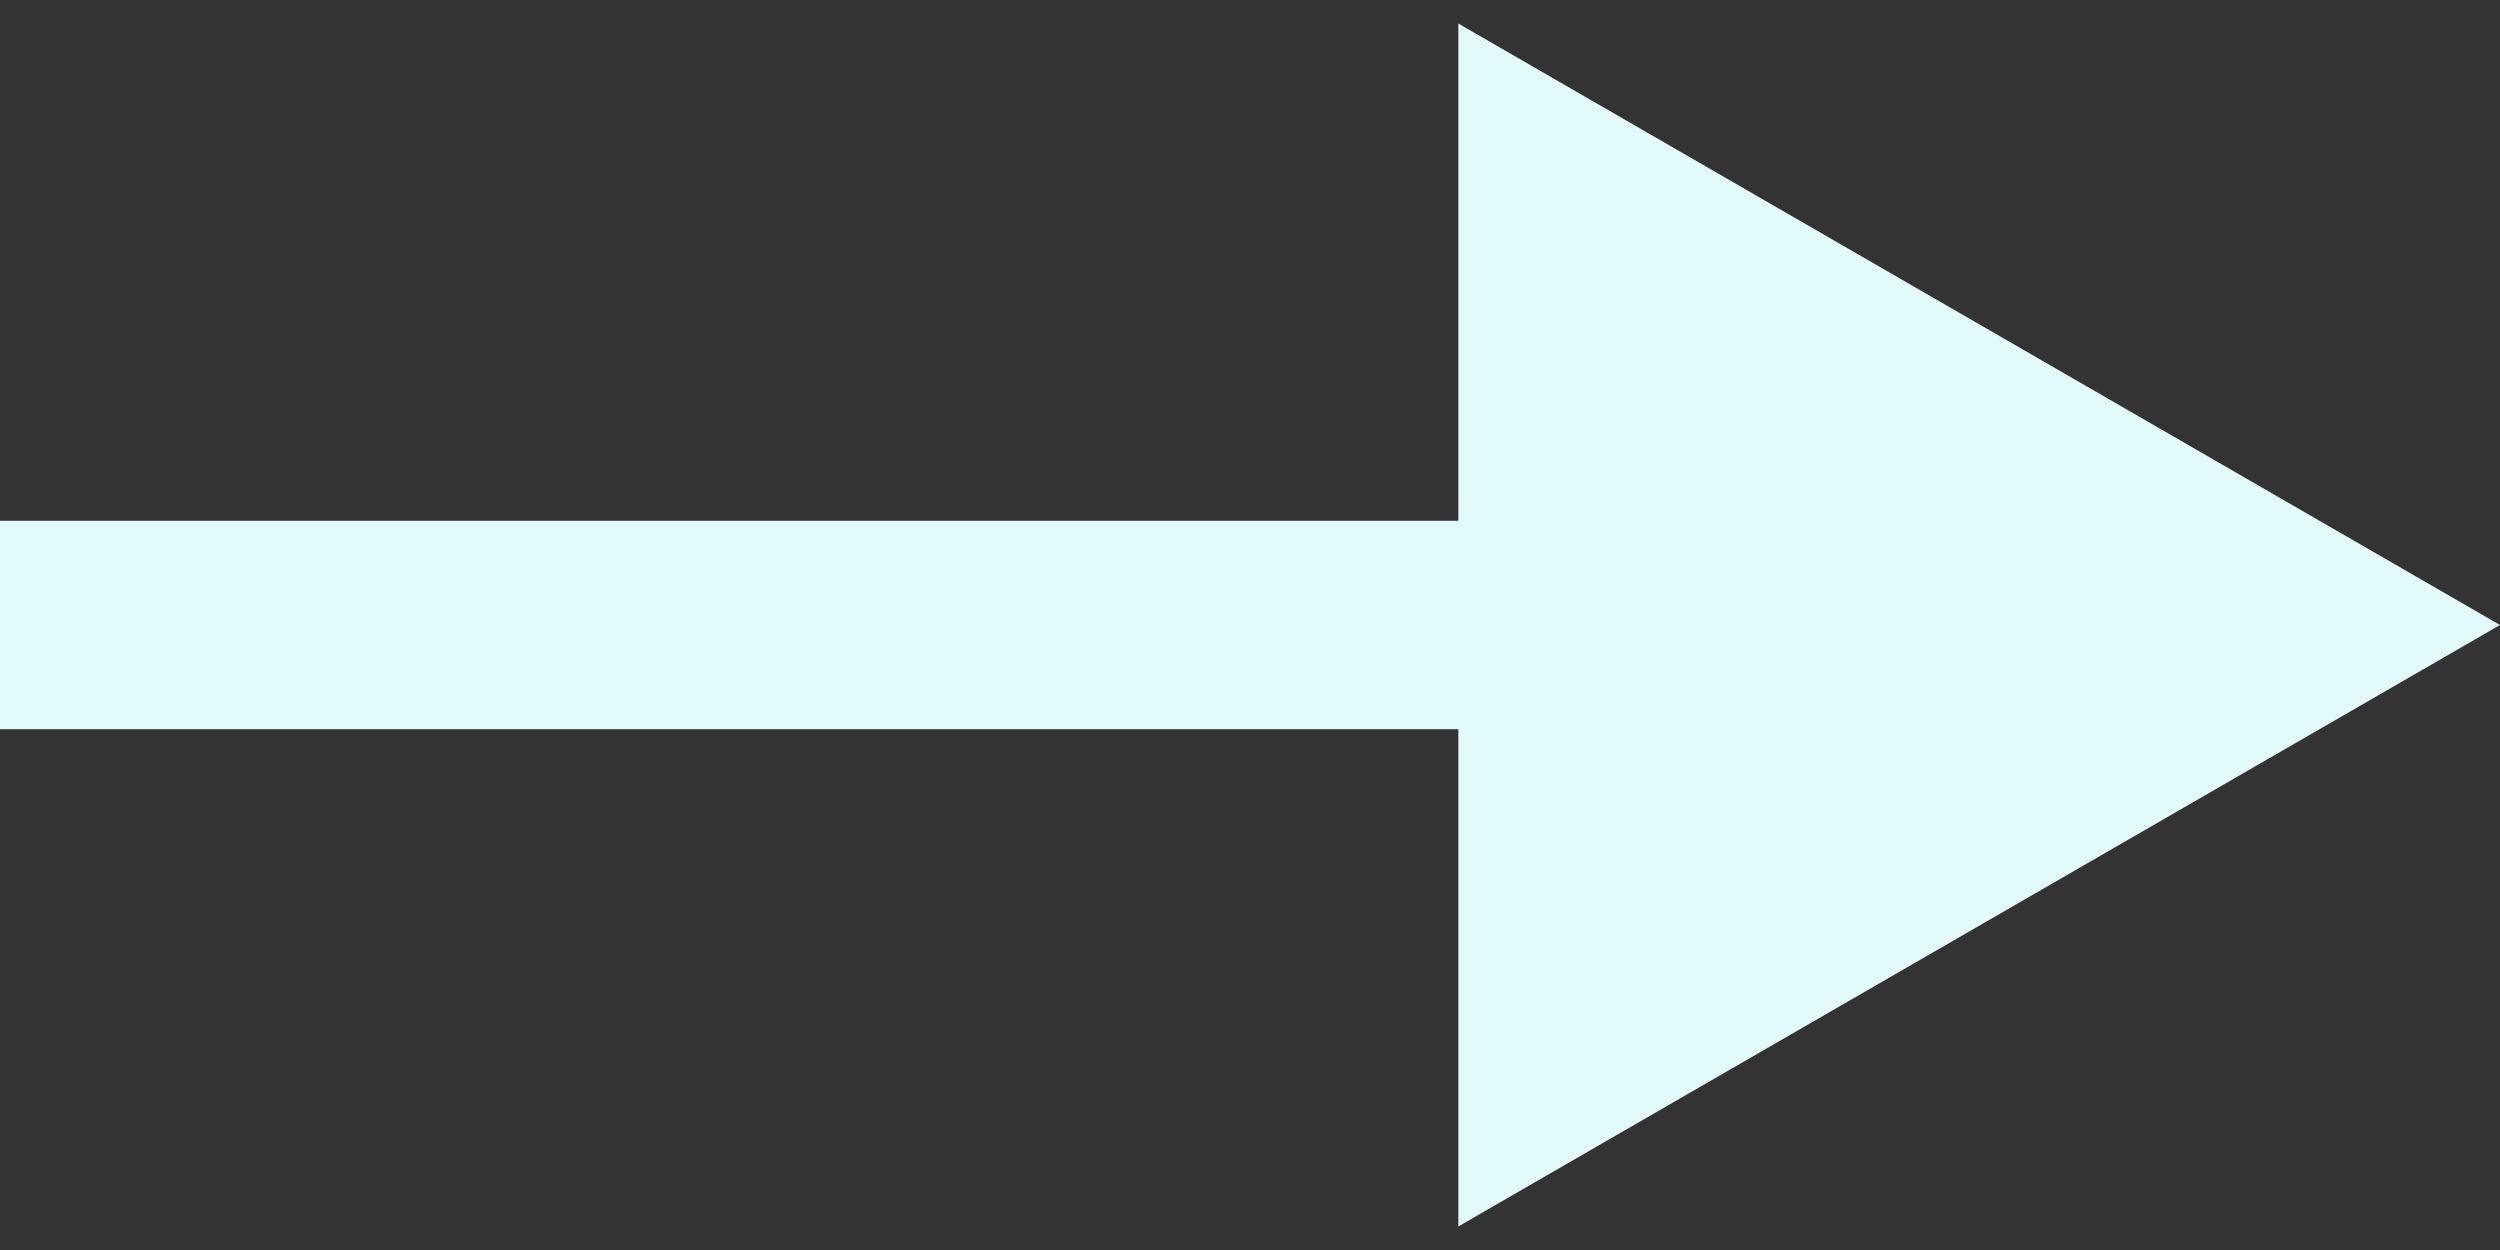 <svg width="24" height="12" viewBox="0 0 24 12" fill="none" xmlns="http://www.w3.org/2000/svg">
<rect x="0" y="0" width="24" height="12" fill="#333333" stroke="none"/>
<path d="M24 6L14 0.226V11.774L24 6ZM0 7H15V5H0V7Z" fill="#E3FAFC"/>
</svg>
